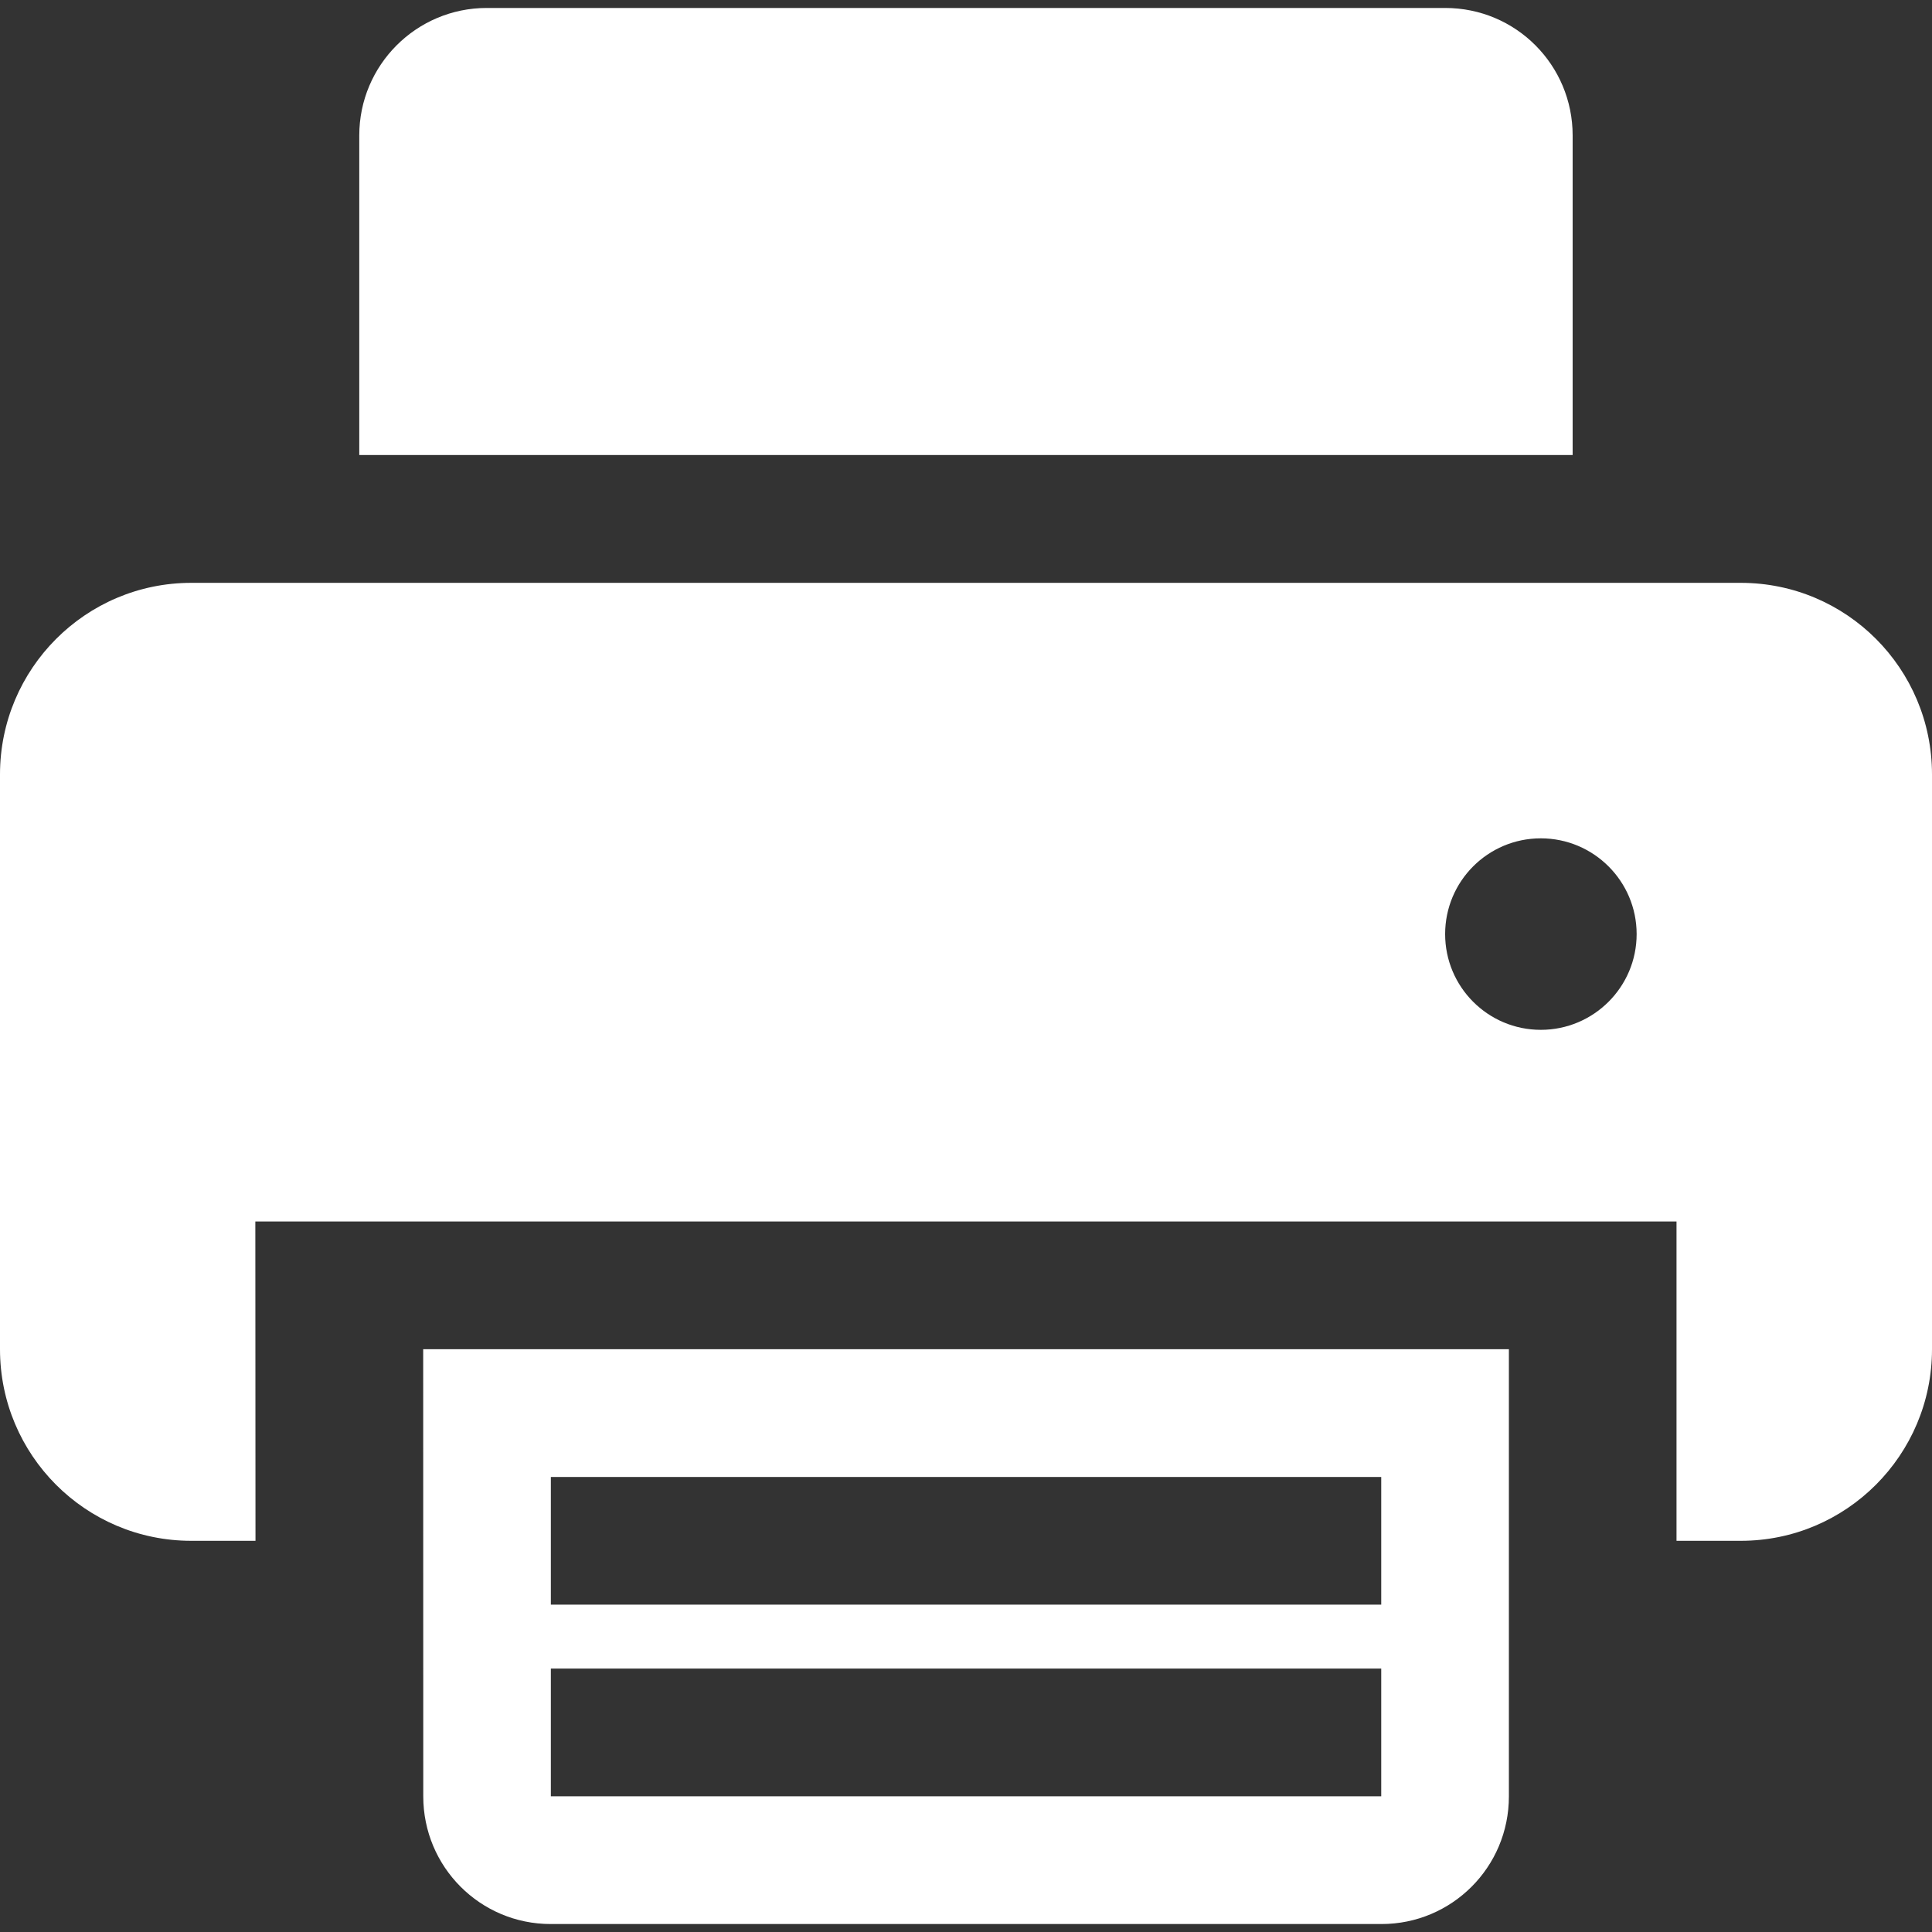 <?xml version="1.0" encoding="utf-8"?>
<!-- Generator: Adobe Illustrator 15.1.0, SVG Export Plug-In . SVG Version: 6.00 Build 0)  -->
<!DOCTYPE svg PUBLIC "-//W3C//DTD SVG 1.1//EN" "http://www.w3.org/Graphics/SVG/1.1/DTD/svg11.dtd">
<svg version="1.1" id="圖層_1" xmlns="http://www.w3.org/2000/svg" xmlns:xlink="http://www.w3.org/1999/xlink" x="0px" y="0px"
	 width="25px" height="25px" viewBox="-383.5 316.5 25 25" enable-background="new -383.5 316.5 25 25" xml:space="preserve">
<rect x="-383.5" y="316.5" width="25" height="25" fill="#333333" stroke="none"/>
<title>printer</title>
<path fill="#FFFFFF" d="M-378.851,322.388v-4.135c0-0.91,0.738-1.65,1.65-1.65h12.401c0.916,0,1.65,0.739,1.65,1.65v4.135H-378.851z
	 M-380.194,336.438h-0.831c-1.368,0-2.475-1.11-2.475-2.479v-7.438c0-1.367,1.108-2.479,2.475-2.479h20.051
	c1.368,0,2.474,1.11,2.474,2.479v7.438c0,1.368-1.108,2.479-2.474,2.479h-0.832v-4.132h-18.39L-380.194,336.438L-380.194,336.438z
	 M-378.024,333.959h14.049v5.786c0,0.917-0.739,1.652-1.649,1.652h-10.749c-0.915,0-1.65-0.74-1.65-1.652L-378.024,333.959
	L-378.024,333.959z M-363.562,329.826c0.684,0,1.24-0.555,1.24-1.239s-0.556-1.239-1.24-1.239s-1.238,0.555-1.238,1.239
	S-364.246,329.826-363.562,329.826L-363.562,329.826z M-376.372,335.612v1.652h10.745v-1.652H-376.372z M-376.372,338.091v1.653
	h10.745v-1.653H-376.372z"/>
</svg>
